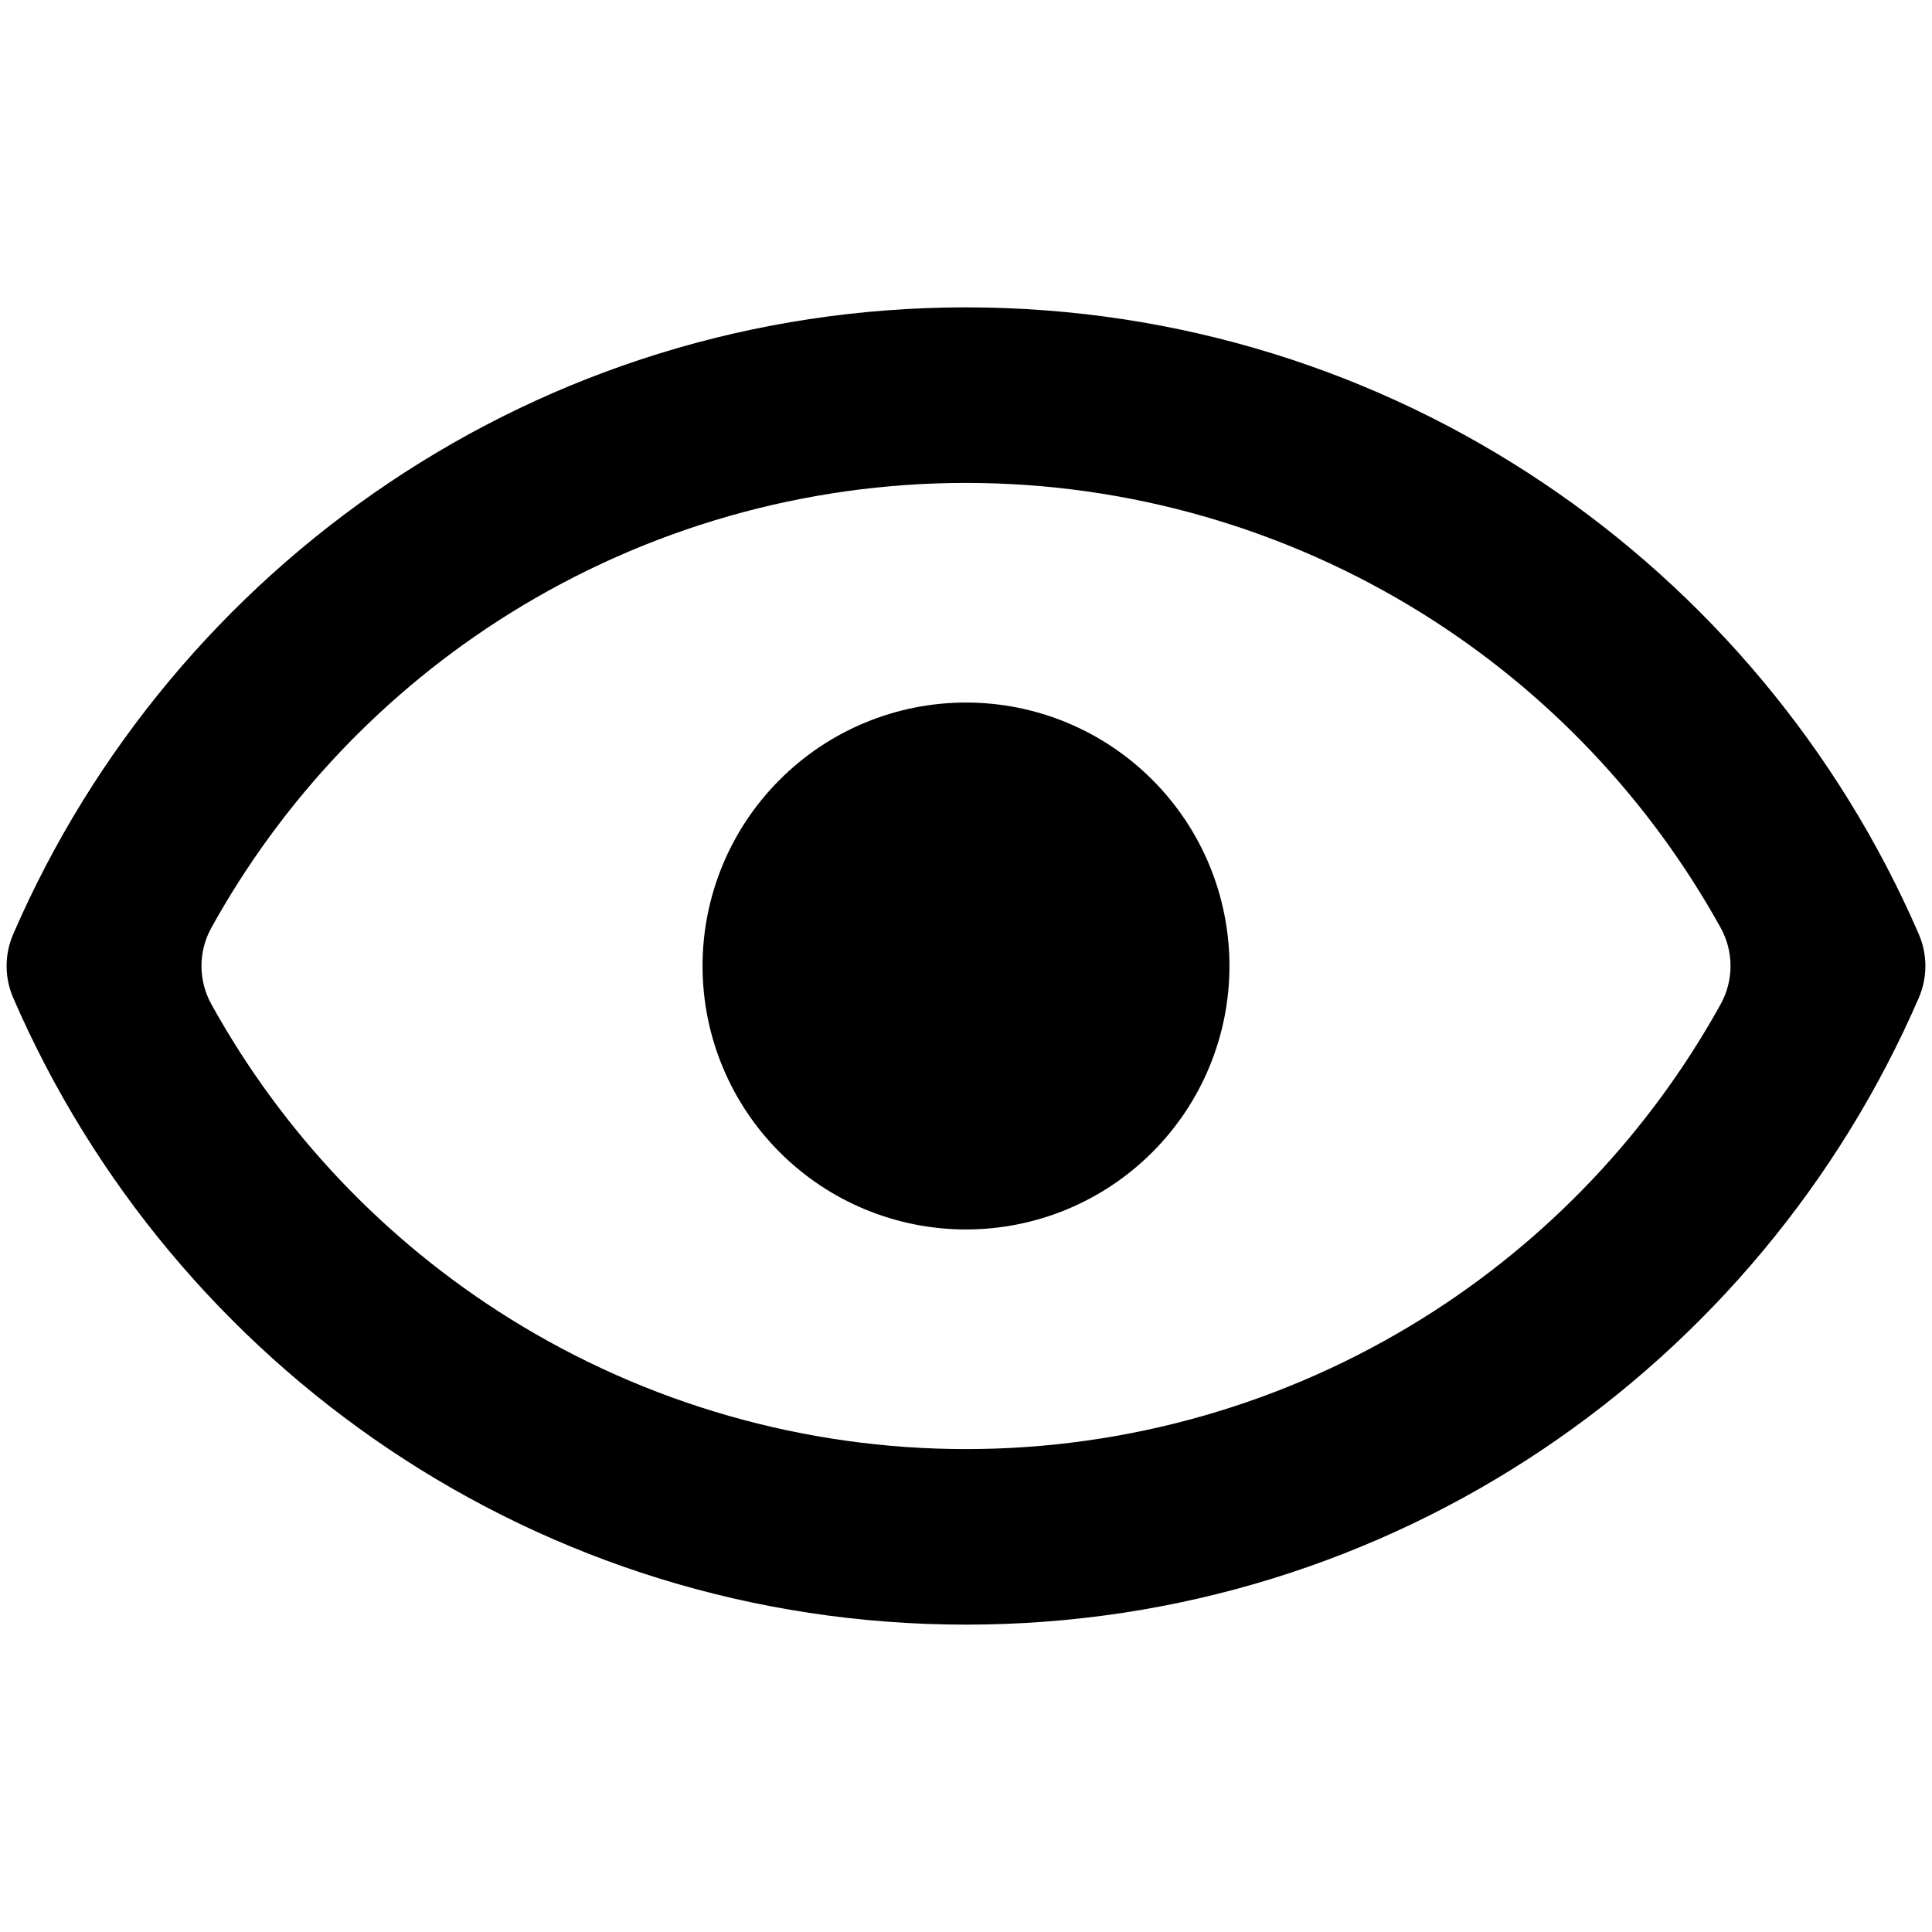 <svg width="24" height="24" viewBox="0 0 22 16"  xmlns="http://www.w3.org/2000/svg">
<path d="M11 5C11.796 5 12.559 5.316 13.121 5.879C13.684 6.441 14 7.204 14 8C14 8.796 13.684 9.559 13.121 10.121C12.559 10.684 11.796 11 11 11C10.204 11 9.441 10.684 8.879 10.121C8.316 9.559 8 8.796 8 8C8 7.204 8.316 6.441 8.879 5.879C9.441 5.316 10.204 5 11 5ZM11 0.5C15.861 0.5 20.031 3.439 21.849 7.636C21.95 7.868 21.95 8.132 21.849 8.364C20.031 12.561 15.861 15.5 11 15.5C6.139 15.5 1.969 12.561 0.151 8.364C0.05 8.132 0.05 7.868 0.151 7.636C1.969 3.439 6.139 0.5 11 0.5ZM2.406 7.566C2.257 7.836 2.257 8.164 2.406 8.434C3.214 9.894 4.382 11.127 5.802 12.013C7.362 12.986 9.162 13.501 11 13.501C12.838 13.501 14.638 12.986 16.198 12.013C17.618 11.127 18.786 9.894 19.594 8.434C19.743 8.164 19.743 7.836 19.594 7.566C18.786 6.106 17.618 4.873 16.198 3.987C14.638 3.014 12.838 2.499 11 2.499C9.162 2.499 7.362 3.014 5.802 3.987C4.382 4.873 3.214 6.106 2.406 7.566Z"/>
</svg>

